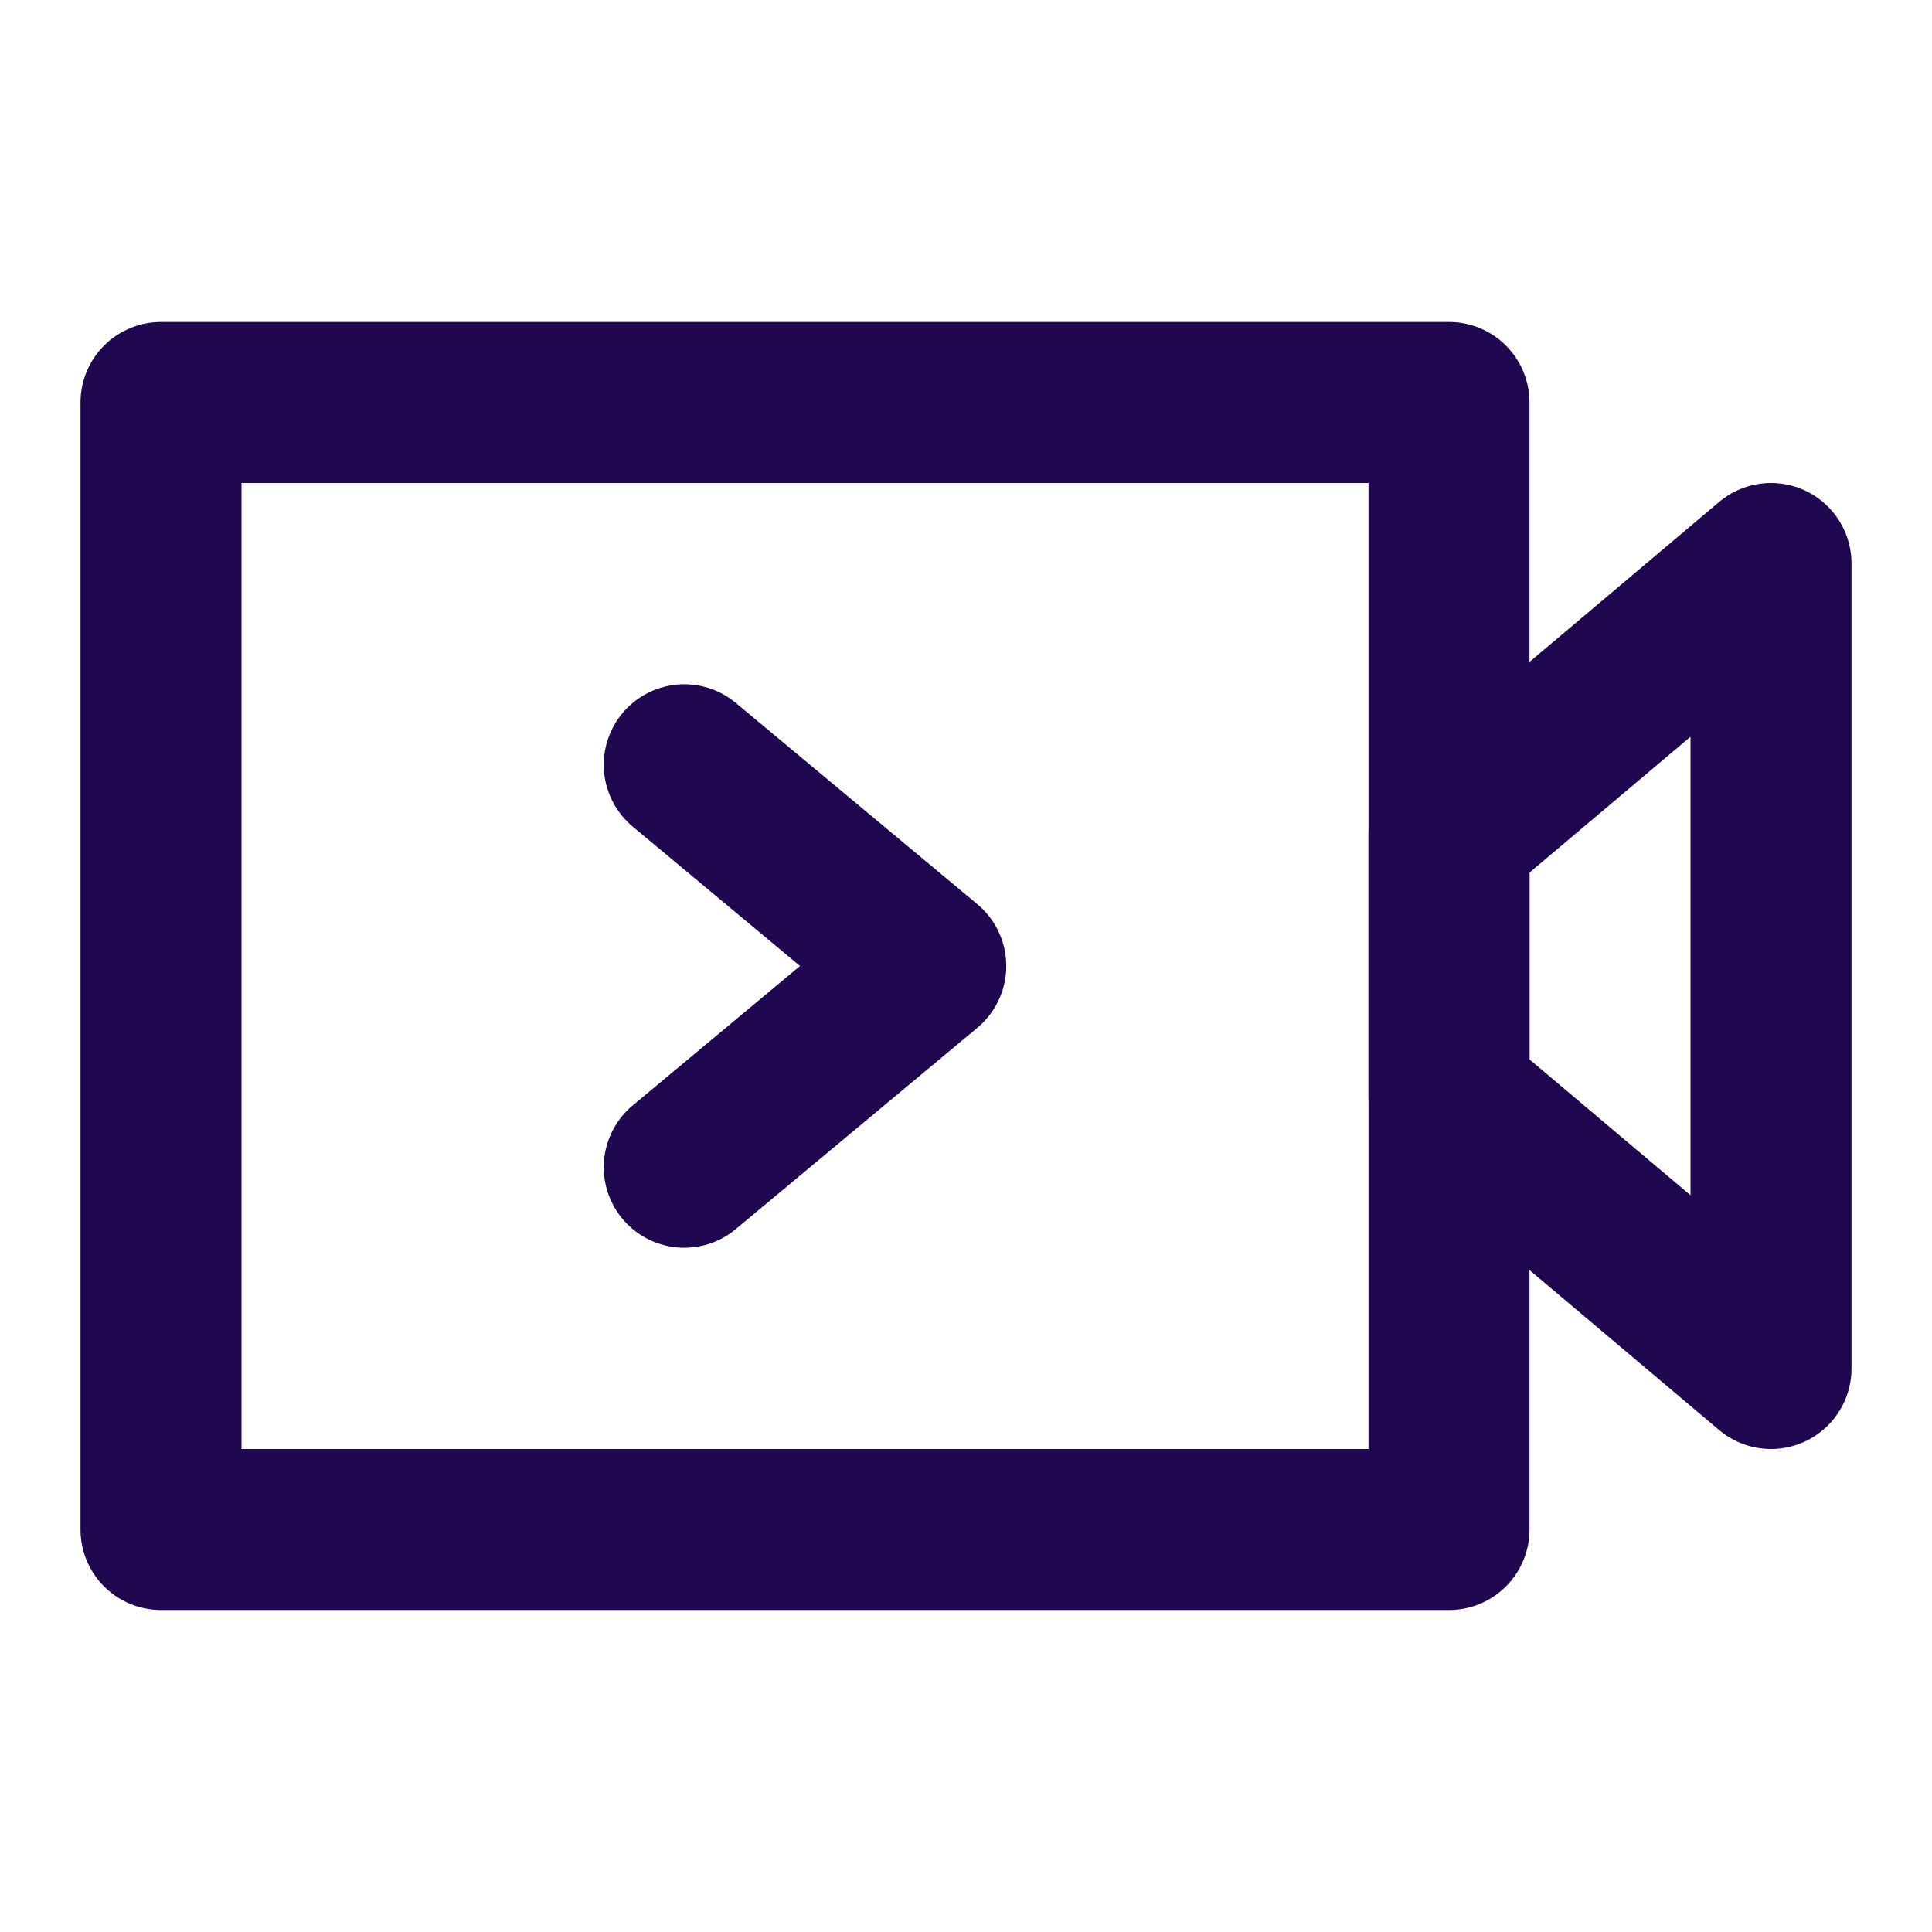 <?xml version="1.0" encoding="UTF-8"?><svg width="25" height="25" viewBox="0 0 48 48" fill="none" xmlns="http://www.w3.org/2000/svg"><rect x="4" y="10" width="32" height="28" fill="none" stroke="#1F0850" stroke-width="4" stroke-linejoin="round"/><path fill-rule="evenodd" clip-rule="evenodd" d="M44 14L36 20.75V27.25L44 34V14Z" stroke="#1F0850" stroke-width="4" stroke-linecap="round" stroke-linejoin="round"/><path d="M17 19L23 24L17 29" stroke="#1F0850" stroke-width="4" stroke-linecap="round" stroke-linejoin="round"/></svg>